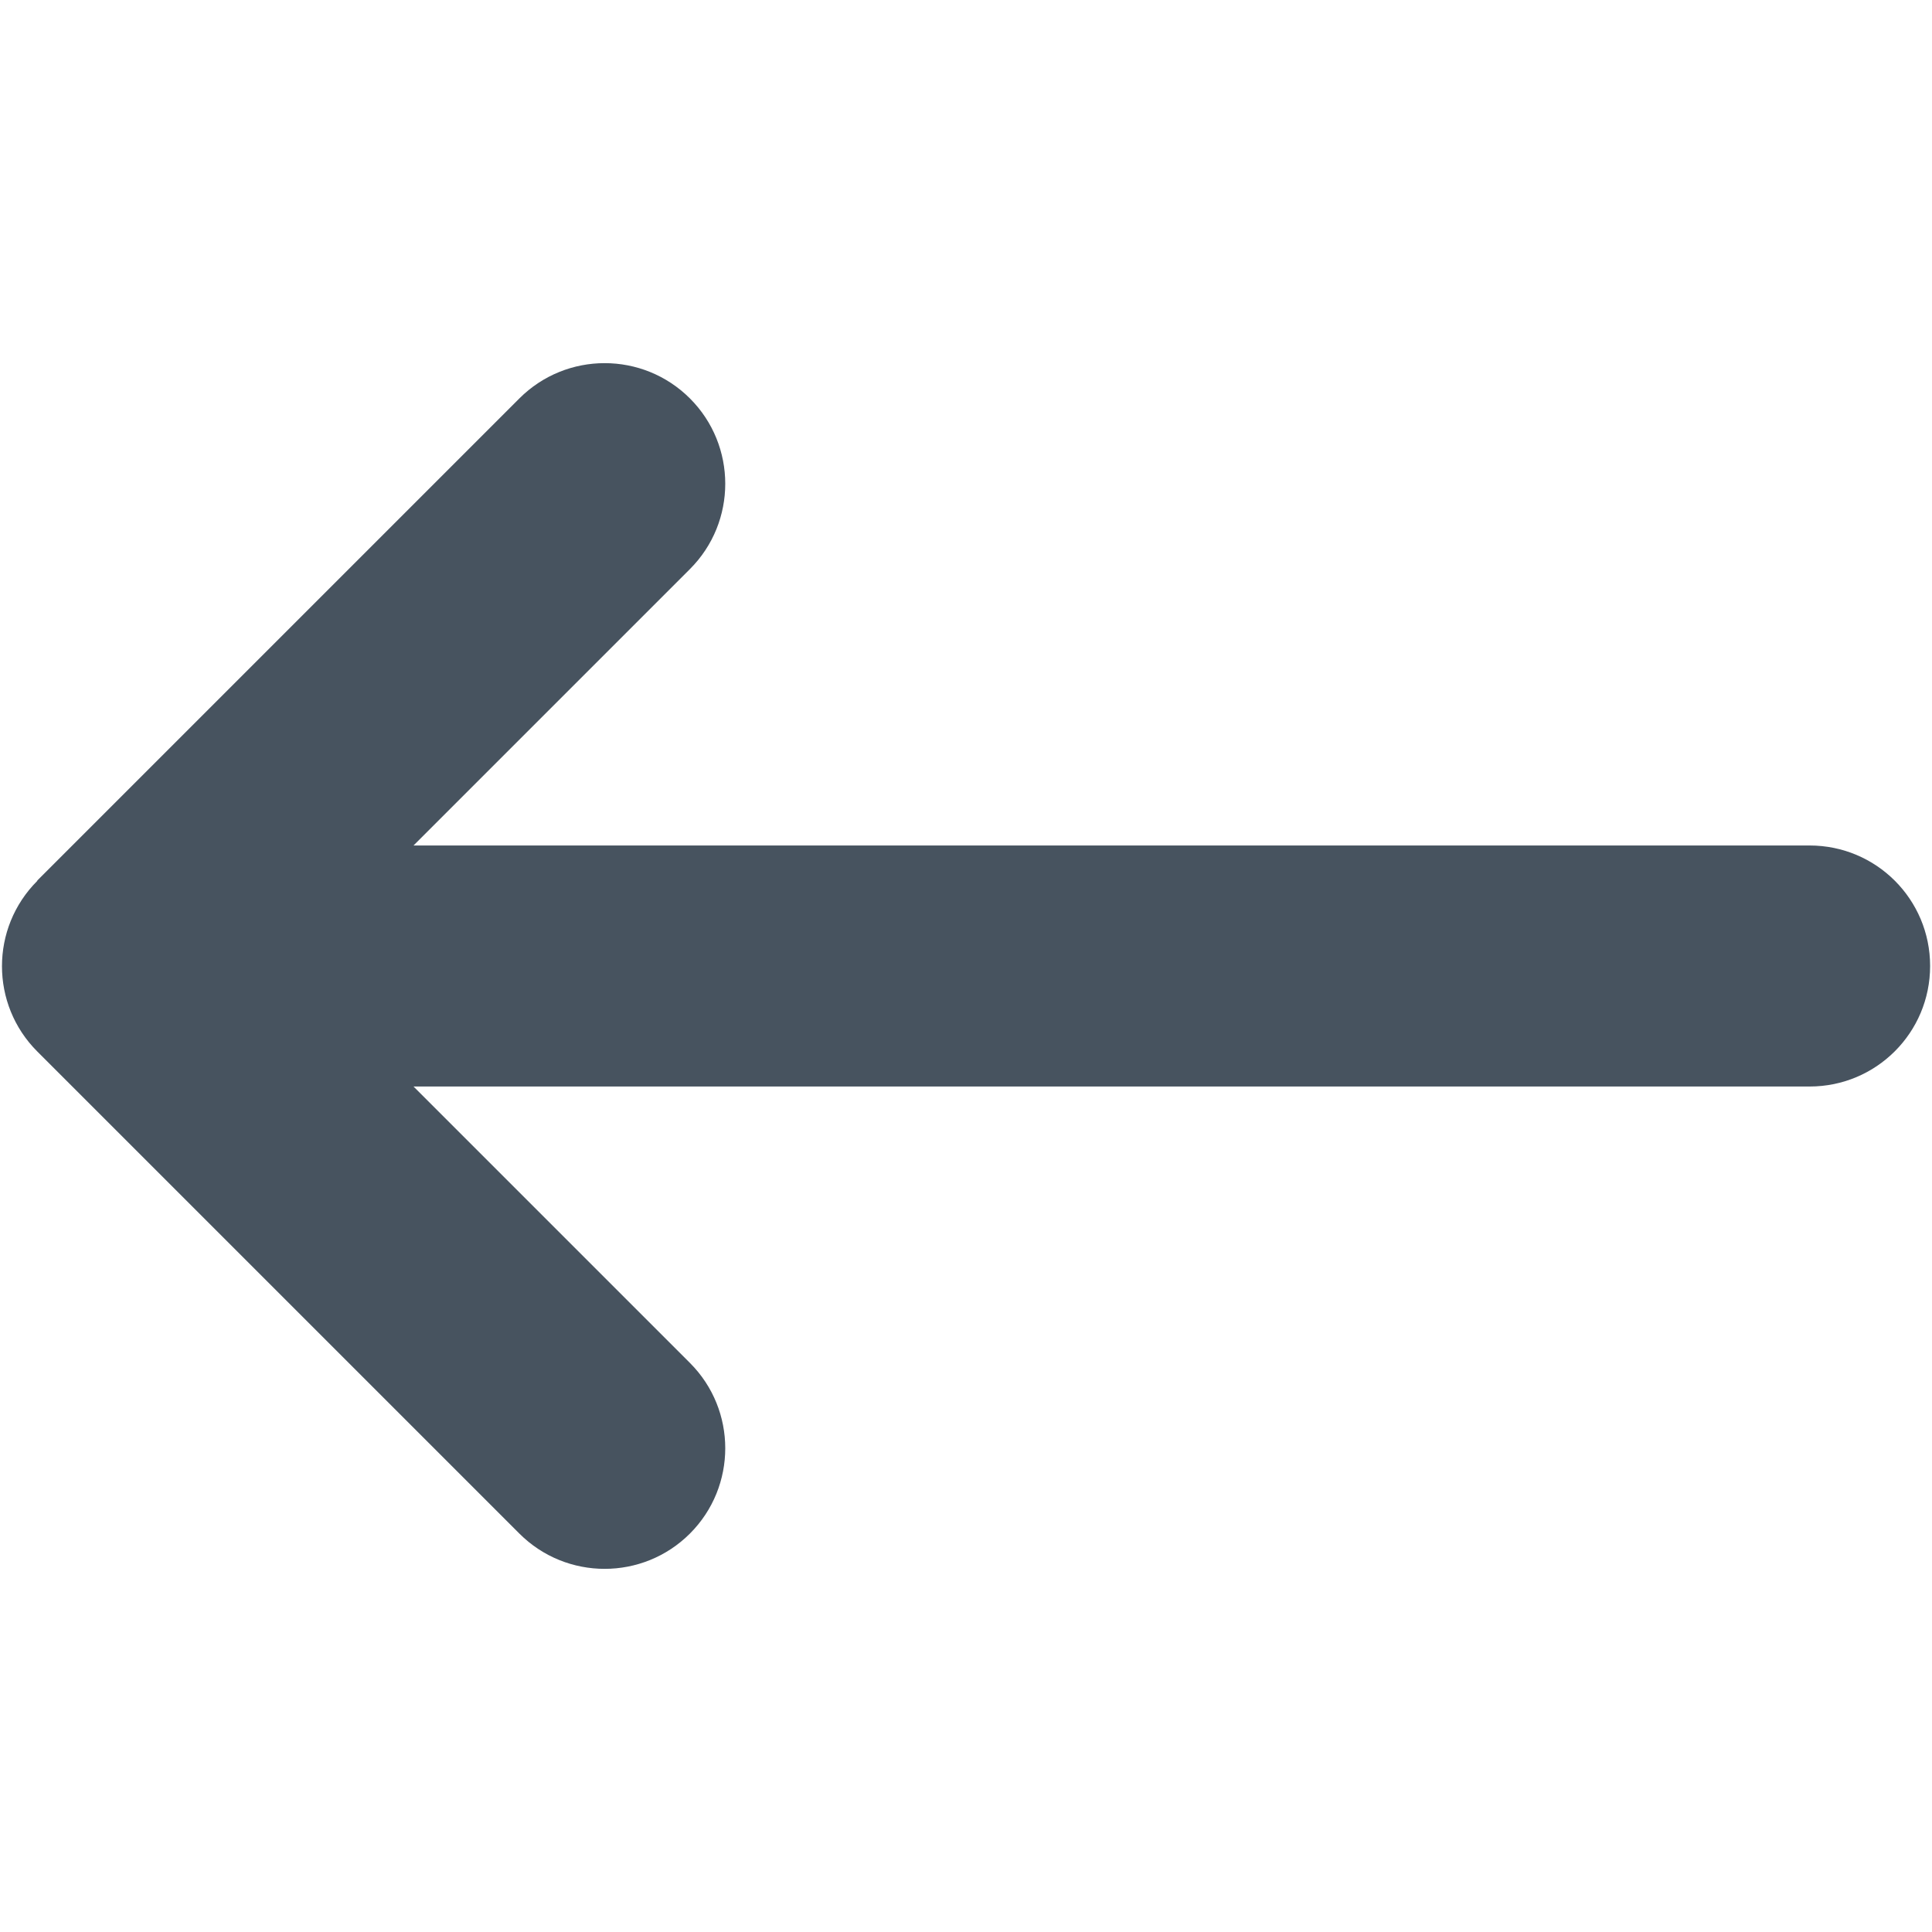 <svg width="513" height="513" viewBox="0 0 513 513" fill="none" xmlns="http://www.w3.org/2000/svg">
<g clip-path="url(#clip0_104_402)">
<path d="M9.9 233.9C-2.6 246.4 -2.6 266.7 9.9 279.2L137.9 407.2C150.4 419.7 170.7 419.7 183.2 407.2C195.7 394.7 195.7 374.4 183.2 361.9L109.8 288.5H480.5C498.2 288.5 512.5 274.2 512.5 256.5C512.5 238.8 498.2 224.5 480.5 224.5H109.8L183.2 151.1C195.7 138.6 195.7 118.3 183.2 105.8C170.7 93.3 150.4 93.3 137.9 105.8L9.9 233.8V233.9Z" fill="#47535F"/>
</g>
<defs>
<clipPath id="clip0_104_402">
<rect width="512" height="512" fill="white" transform="translate(0.5 0.5)"/>
</clipPath>
</defs>
</svg>
